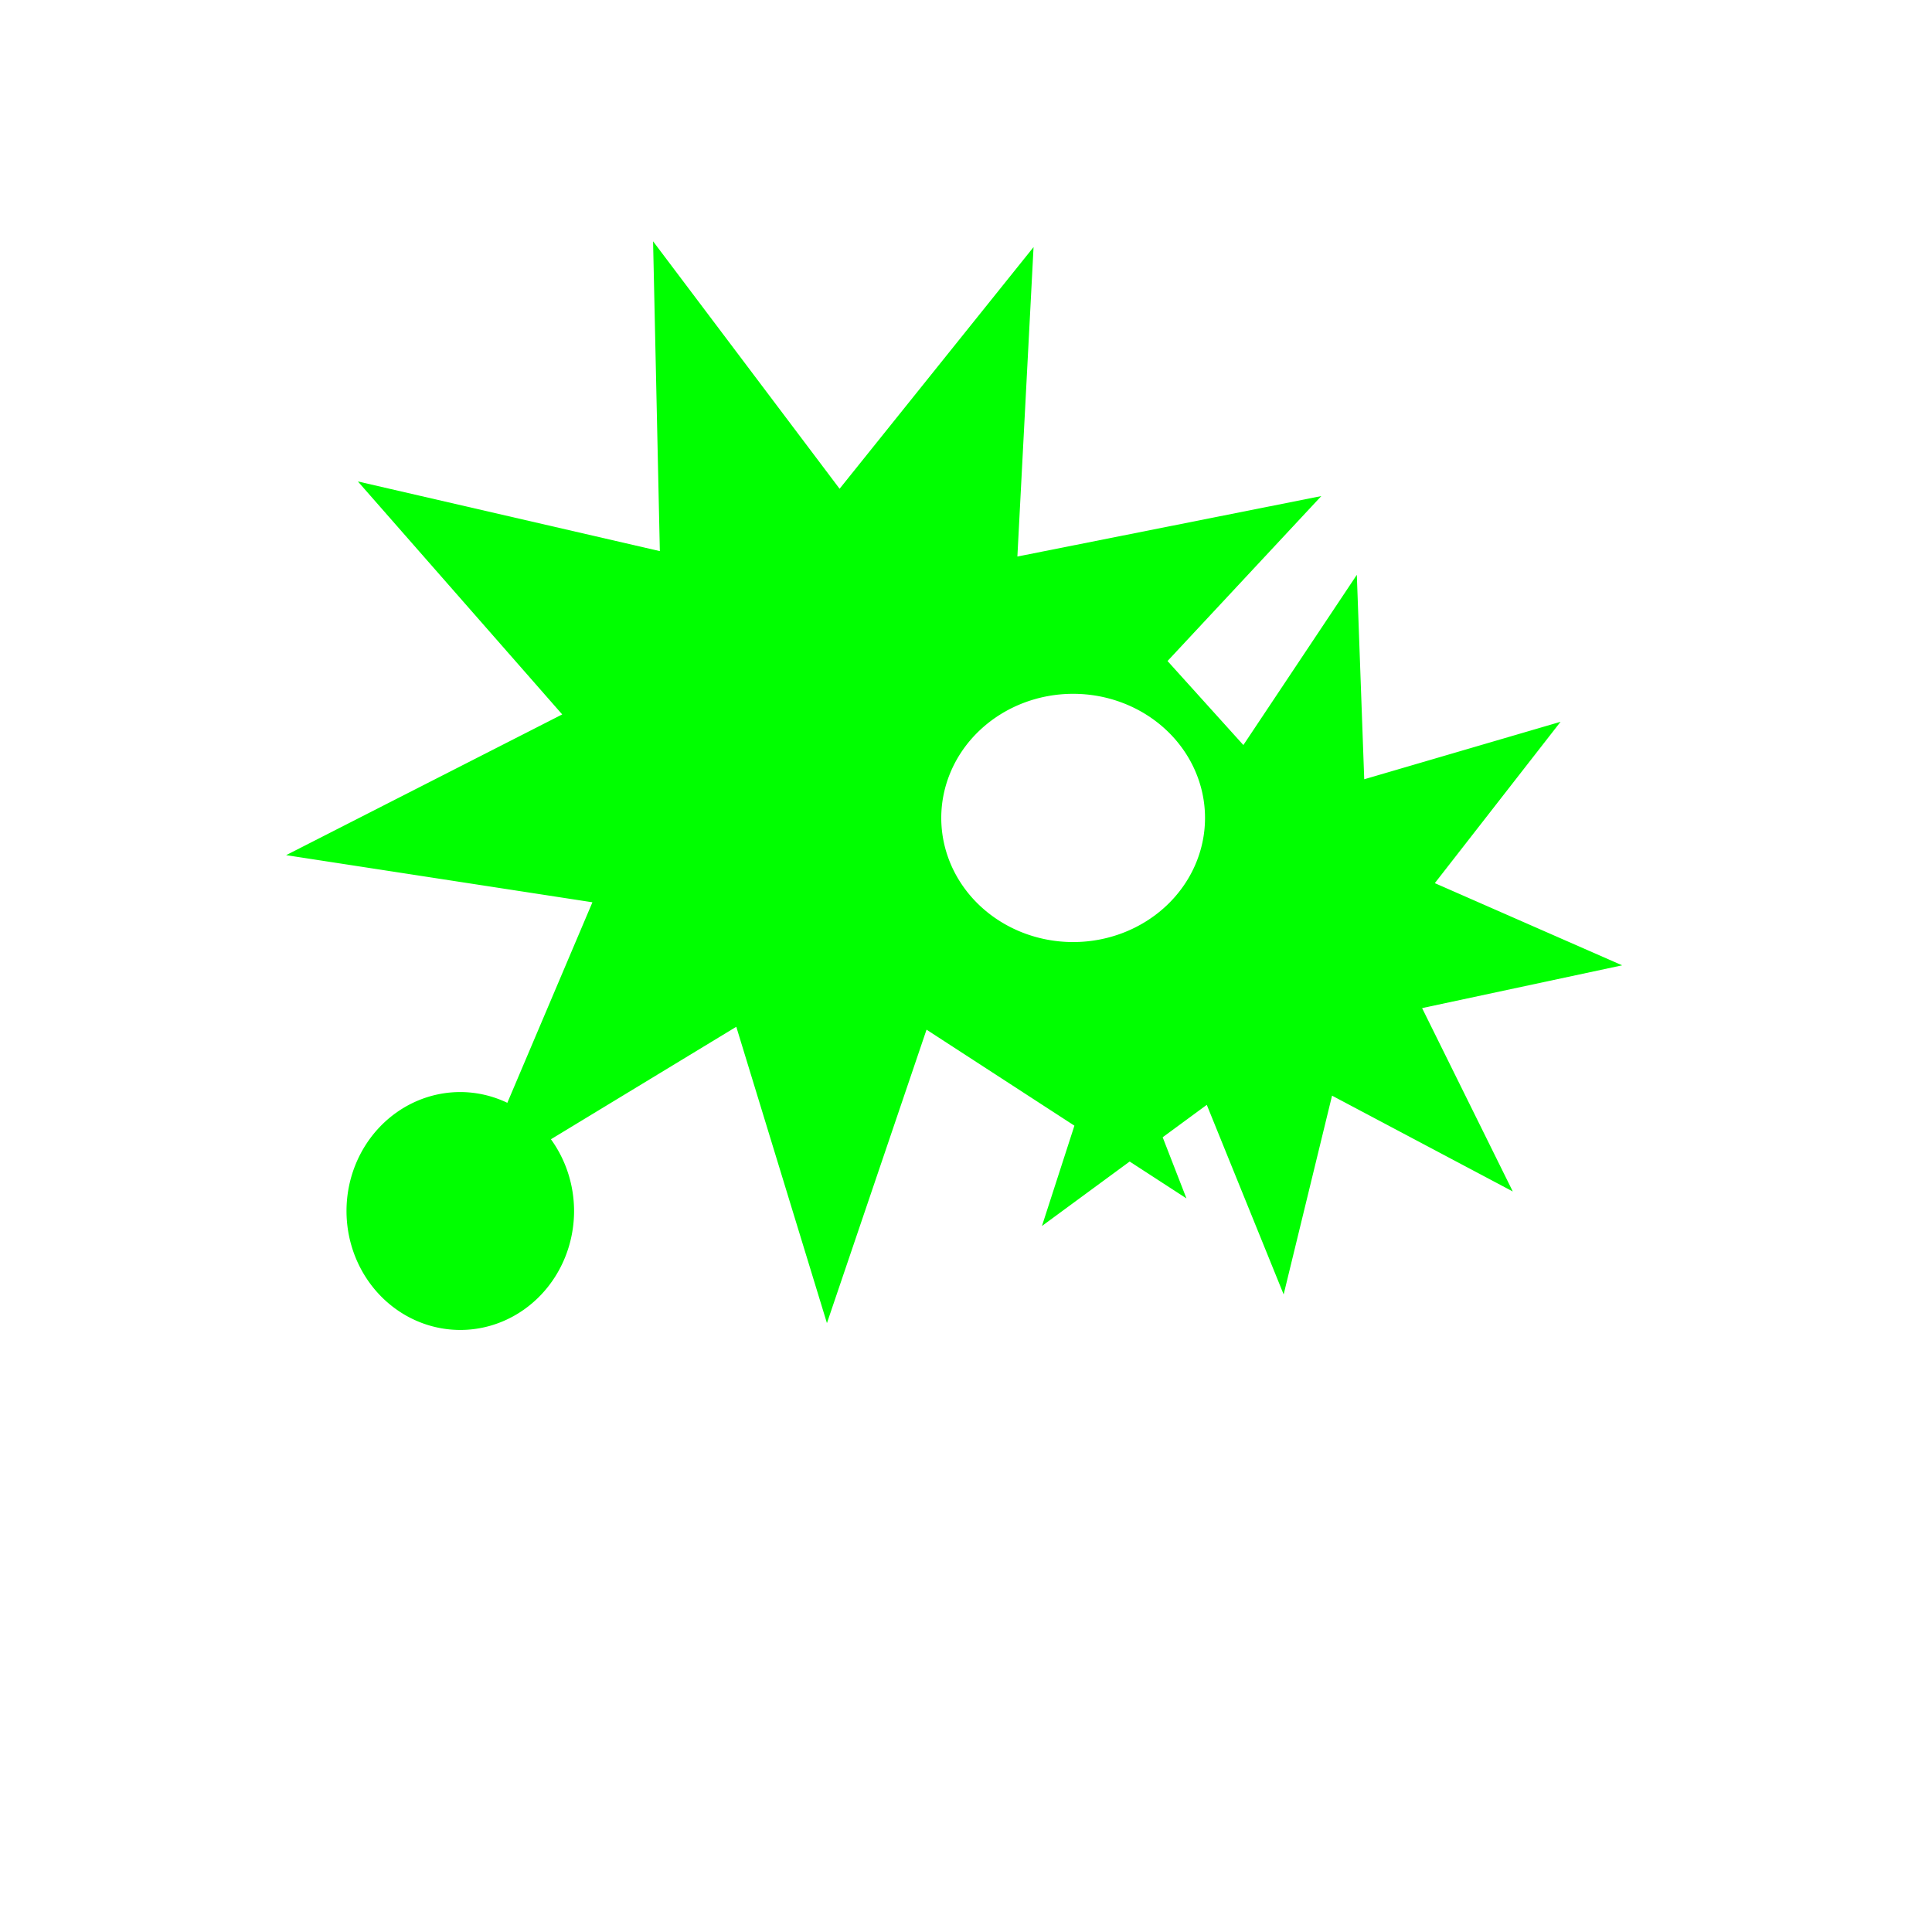 <?xml version="1.0" encoding="UTF-8" standalone="no"?>
<!-- Created with Inkscape (http://www.inkscape.org/) -->

<svg
   xmlns:dc="http://purl.org/dc/elements/1.1/"
   xmlns:cc="http://creativecommons.org/ns#"
   xmlns:rdf="http://www.w3.org/1999/02/22-rdf-syntax-ns#"
   xmlns:svg="http://www.w3.org/2000/svg"
   xmlns="http://www.w3.org/2000/svg"
   xmlns:sodipodi="http://sodipodi.sourceforge.net/DTD/sodipodi-0.dtd"
   xmlns:inkscape="http://www.inkscape.org/namespaces/inkscape"
   width="100mm"
   height="100mm"
   viewBox="0 0 100 100"
   version="1.1"
   id="svg9407"
   inkscape:version="0.92.4 (unknown)"
   sodipodi:docname="model_a_00.svg">
  <defs
     id="defs9401" />
  <sodipodi:namedview
     id="base"
     pagecolor="#ffffff"
     bordercolor="#666666"
     borderopacity="1.0"
     inkscape:pageopacity="0.0"
     inkscape:pageshadow="2"
     inkscape:zoom="0.7"
     inkscape:cx="-118.49844"
     inkscape:cy="33.028507"
     inkscape:document-units="mm"
     inkscape:current-layer="layer1"
     showgrid="false"
     inkscape:pagecheckerboard="true" />
  <g
     inkscape:label="Layer 1"
     inkscape:groupmode="layer"
     id="layer1"
     transform="translate(0,-197)">
    <path
       style="opacity:1;fill:#00ff00;fill-opacity:1;stroke:#bc6363;stroke-width:0;stroke-linecap:round;stroke-linejoin:bevel;stroke-miterlimit:4;stroke-dasharray:none;stroke-dashoffset:0;stroke-opacity:1"
       d="M 127.559 47.131 L 128.881 107.645 L 69.902 94.037 L 109.812 139.541 L 55.887 167.029 L 115.711 176.234 L 99.092 215.402 A 22.223 23.234 0 0 0 89.904 213.299 A 22.223 23.234 0 0 0 67.68 236.531 A 22.223 23.234 0 0 0 89.904 259.766 A 22.223 23.234 0 0 0 112.127 236.531 A 22.223 23.234 0 0 0 107.607 222.521 L 143.812 200.551 L 161.518 258.43 L 180.971 201.115 L 209.854 219.865 L 203.514 239.461 L 220.645 226.871 L 231.738 234.072 L 227.094 222.131 L 235.709 215.799 L 250.723 252.826 L 260.176 214.004 L 295.479 232.719 L 277.766 196.902 L 316.838 188.547 L 280.248 172.496 L 304.809 140.98 L 266.461 152.205 L 265.016 112.275 L 242.855 145.521 L 228.043 129.111 L 258.078 96.893 L 198.715 108.703 L 201.875 48.26 L 163.99 95.465 L 127.559 47.131 z M 209.607 135.516 A 25.759 24.244 0 0 1 235.365 159.76 A 25.759 24.244 0 0 1 209.607 184.004 A 25.759 24.244 0 0 1 183.848 159.76 A 25.759 24.244 0 0 1 209.607 135.516 z "
       transform="matrix(0.265,0,0,0.265,0,197)"
       id="path10417" />
    <g
       id="g13494" />
    <g
       id="g14008" />
    <g
       id="g14774" />
  </g>
  <defs
     id="defs13724">
    <marker
       style="overflow:visible"
       refY="-1.687"
       refX="-4"
       orient="auto"
       id="CheckToolsAndOPMarker">
      <path
         d=" m -4.589,-1.687 0.0,0.0 L -9.178,0.0 c 0.733,-0.996 0.729,-2.359 0.0,-3.375"
         style="fill:#000044; fill-rule:evenodd;stroke:none;"
         id="path13721" />
    </marker>
  </defs>
  <defs
     id="defs13729">
    <marker
       style="overflow:visible"
       refY="-1.687"
       refX="-4"
       orient="auto"
       id="DrawCurveMarker">
      <path
         id="path13726"
         style="fill:#000044; fill-rule:evenodd;stroke:none;"
         d="m -4.589,-1.687 0.0,0.0 L -9.178,0.0 c 0.733,-0.996 0.729,-2.359 0.0,-3.375" />
    </marker>
  </defs>
  <defs
     id="defs13734">
    <marker
       style="overflow:visible"
       refY="-1.687"
       refX="4"
       orient="auto"
       id="DrawCurveMarker_r">
      <path
         id="path13731"
         style="fill:#000044; fill-rule:evenodd;stroke:none;"
         d="m 4.589,-1.687 0.0,0.0 L 9.178,0.0 c -0.733,-0.996 -0.729,-2.359 0.0,-3.375" />
    </marker>
  </defs>
  <defs
     id="defs13739">
    <marker
       style="overflow:visible"
       refY="-1.687"
       refX="-4"
       orient="auto"
       id="InOutPathMarker">
      <path
         id="path13736"
         style="fill:#0072a7; fill-rule:evenodd;stroke:none;"
         d="m -4.589,-1.687 0.0,0.0 L -9.178,0.0 c 0.733,-0.996 0.729,-2.359 0.0,-3.375" />
    </marker>
  </defs>
</svg>
